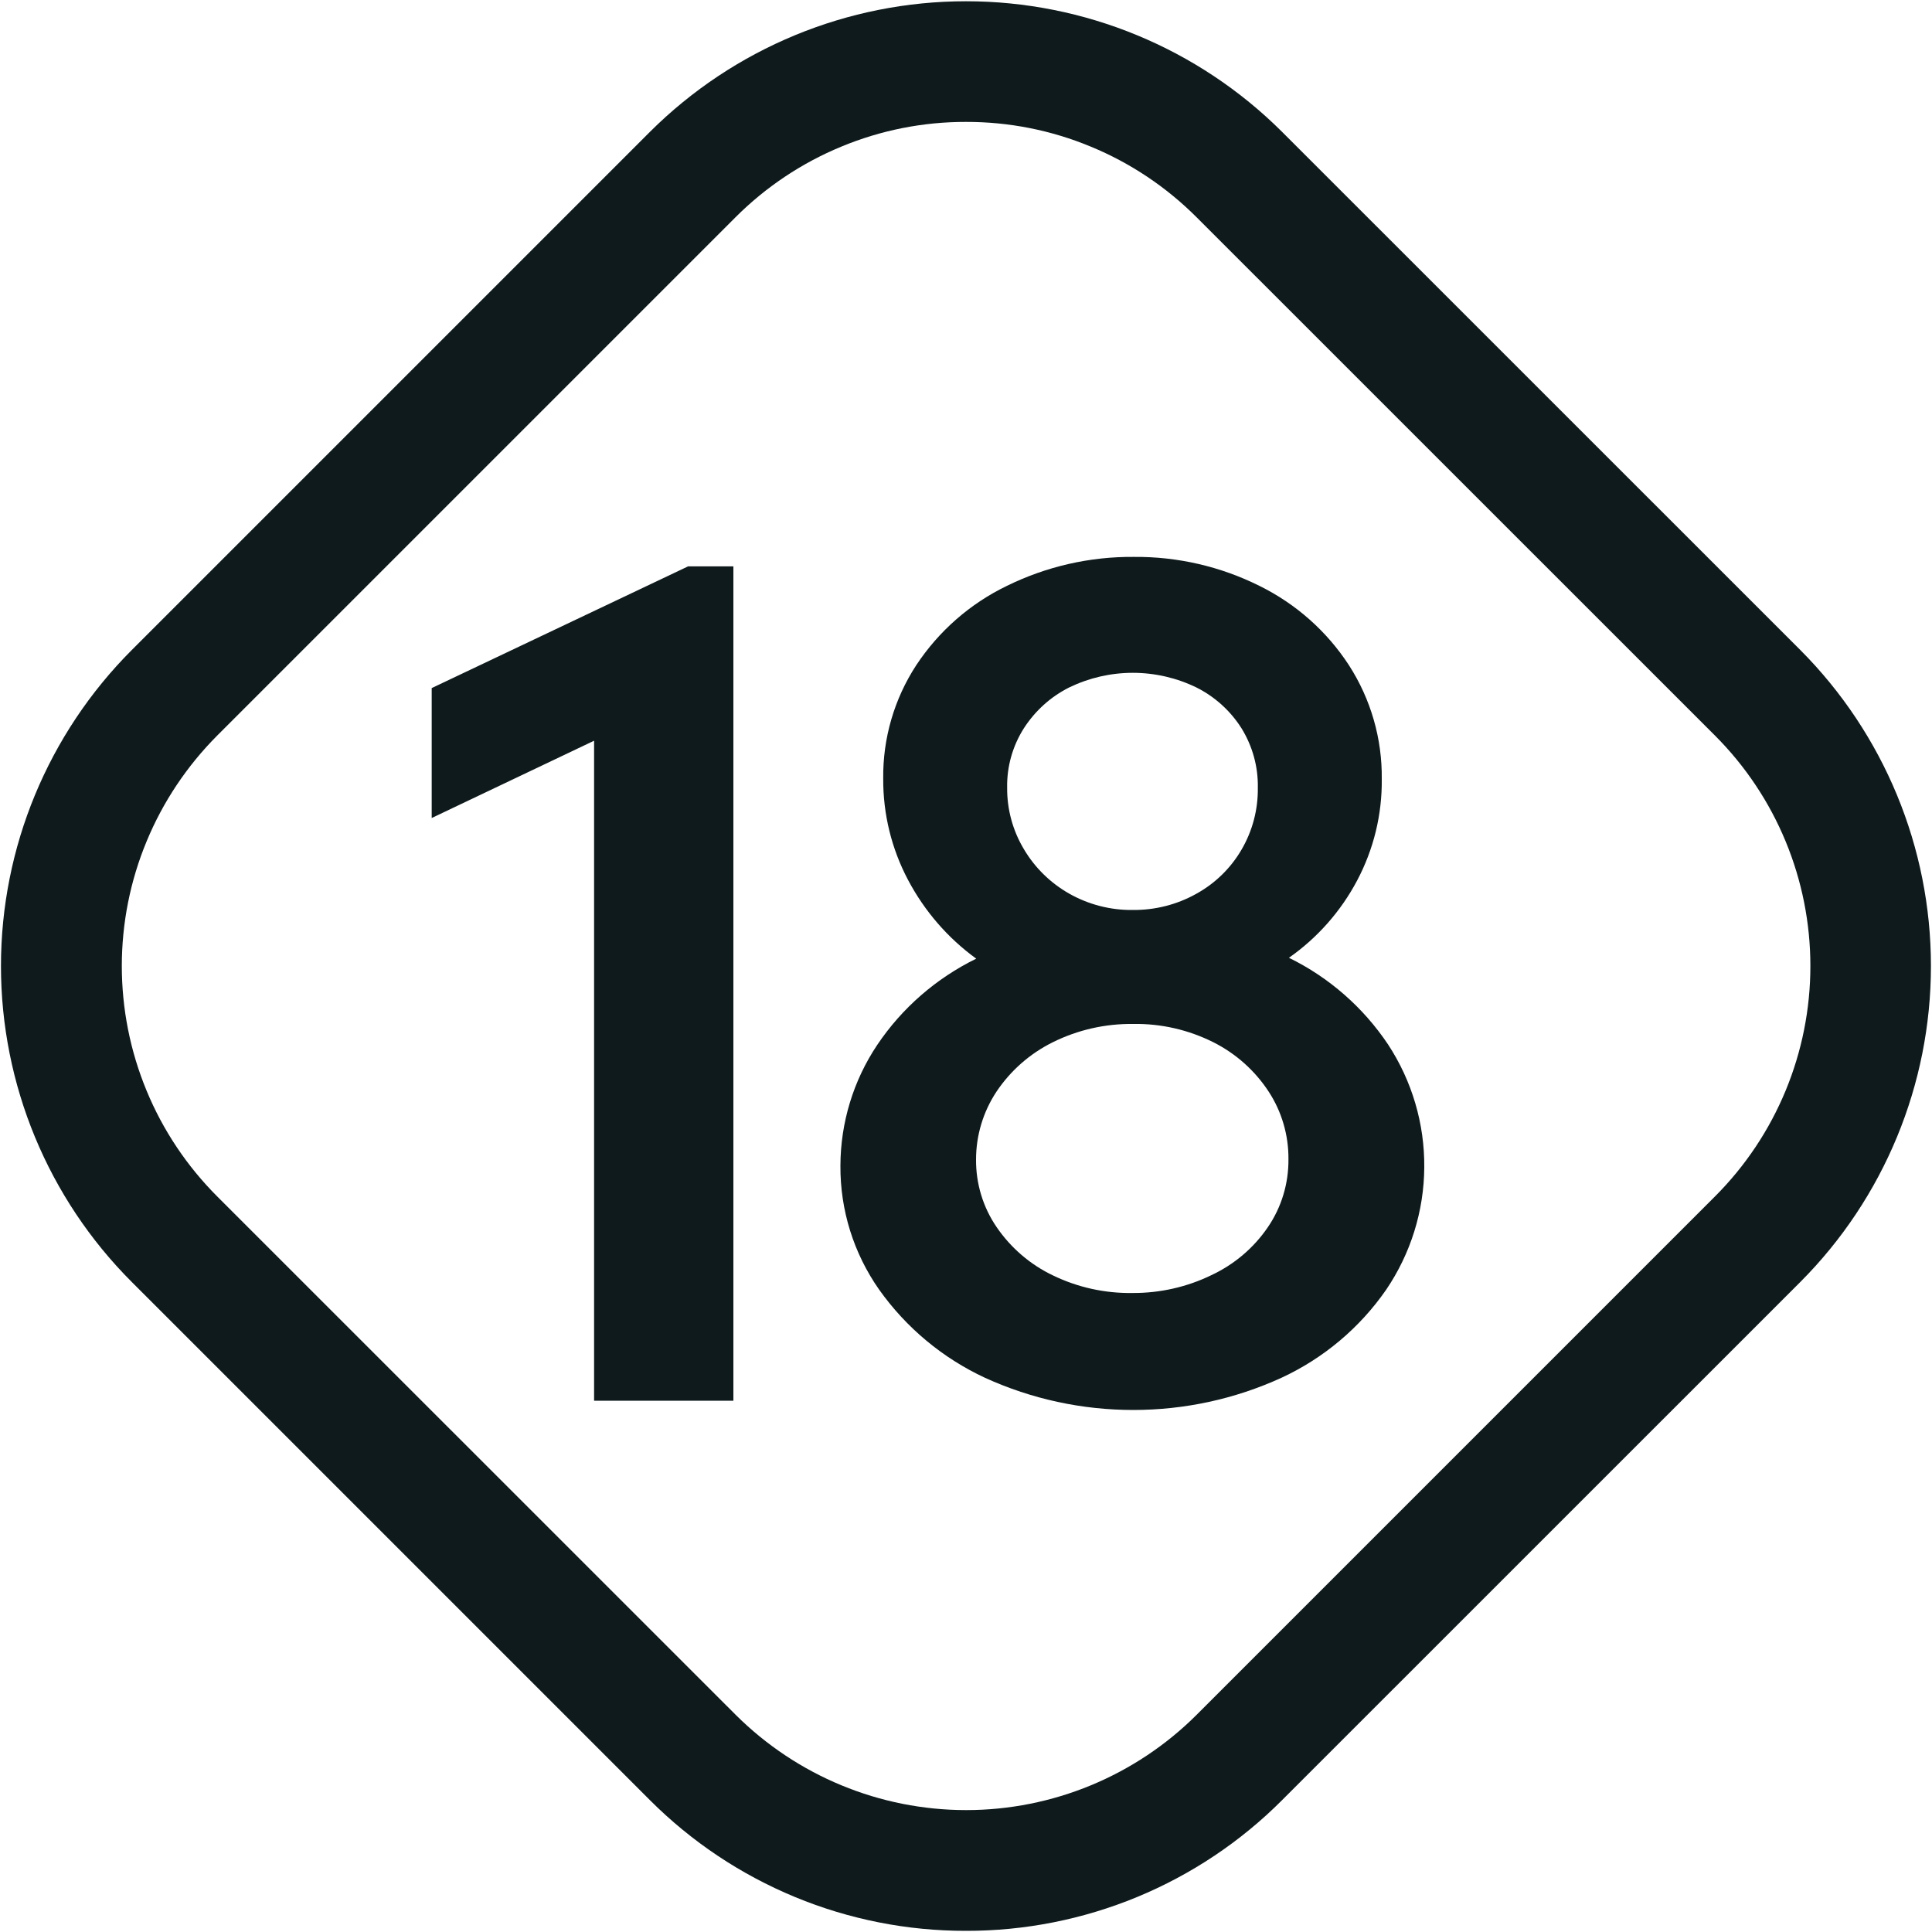 <svg width="20" height="20" viewBox="0 0 20 20" fill="none" xmlns="http://www.w3.org/2000/svg">
<path d="M4.469 7.123L7.123 5.863H7.592V14.5H6.15V7.668L4.469 8.468V7.123ZM14.369 10.812C14.617 11.19 14.748 11.633 14.744 12.085C14.741 12.537 14.603 12.978 14.349 13.352C14.075 13.747 13.701 14.061 13.265 14.263C12.784 14.483 12.261 14.596 11.731 14.596C11.202 14.596 10.679 14.483 10.197 14.263C9.758 14.059 9.38 13.744 9.1 13.349C8.837 12.974 8.697 12.527 8.7 12.068C8.701 11.623 8.833 11.187 9.081 10.817C9.338 10.434 9.692 10.127 10.106 9.924C9.811 9.71 9.57 9.431 9.4 9.109C9.229 8.786 9.141 8.426 9.143 8.061C9.138 7.644 9.257 7.235 9.485 6.886C9.718 6.533 10.042 6.249 10.423 6.065C10.832 5.864 11.282 5.761 11.738 5.765C12.189 5.761 12.635 5.864 13.038 6.065C13.415 6.251 13.735 6.534 13.964 6.886C14.191 7.238 14.309 7.648 14.304 8.066C14.308 8.432 14.22 8.792 14.049 9.115C13.88 9.434 13.638 9.708 13.343 9.915C13.758 10.118 14.112 10.428 14.369 10.812ZM12.541 13.2C12.776 13.09 12.978 12.919 13.124 12.705C13.266 12.498 13.34 12.252 13.338 12C13.34 11.752 13.269 11.508 13.133 11.3C12.991 11.083 12.794 10.907 12.562 10.79C12.305 10.661 12.02 10.595 11.732 10.6C11.443 10.596 11.156 10.661 10.897 10.79C10.661 10.907 10.46 11.084 10.314 11.303C10.177 11.511 10.104 11.754 10.104 12.003C10.102 12.253 10.176 12.497 10.317 12.703C10.464 12.918 10.665 13.091 10.9 13.203C11.156 13.327 11.437 13.389 11.721 13.385C12.005 13.387 12.286 13.324 12.541 13.2ZM11.067 7.117C10.876 7.213 10.715 7.359 10.599 7.539C10.482 7.723 10.422 7.937 10.426 8.154C10.424 8.378 10.484 8.598 10.599 8.79C10.712 8.982 10.874 9.14 11.067 9.25C11.268 9.364 11.496 9.423 11.727 9.42C11.957 9.422 12.183 9.365 12.383 9.253C12.578 9.146 12.74 8.988 12.852 8.796C12.966 8.601 13.024 8.38 13.021 8.154C13.025 7.937 12.966 7.724 12.852 7.539C12.738 7.359 12.577 7.213 12.386 7.117C12.181 7.017 11.955 6.965 11.727 6.965C11.498 6.965 11.273 7.017 11.067 7.117ZM10 19.988C9.393 19.989 8.791 19.87 8.23 19.638C7.669 19.406 7.159 19.066 6.729 18.636L1.364 13.271C0.497 12.404 0.01 11.227 0.01 10C0.01 8.773 0.497 7.597 1.364 6.729L6.729 1.364C7.598 0.499 8.774 0.013 10 0.013C11.226 0.013 12.403 0.499 13.271 1.364L18.637 6.729C19.503 7.598 19.989 8.774 19.989 10C19.989 11.226 19.503 12.403 18.637 13.271L13.271 18.636C12.842 19.066 12.332 19.406 11.771 19.638C11.209 19.87 10.608 19.989 10 19.988ZM10 1.262C9.557 1.261 9.118 1.348 8.709 1.518C8.299 1.687 7.927 1.936 7.614 2.249L2.249 7.614C1.936 7.928 1.687 8.3 1.518 8.709C1.348 9.118 1.261 9.557 1.261 10C1.261 10.443 1.348 10.882 1.518 11.292C1.687 11.701 1.936 12.073 2.249 12.386L7.615 17.751C8.249 18.383 9.107 18.738 10.002 18.738C10.896 18.738 11.755 18.383 12.388 17.751L17.753 12.386C18.386 11.753 18.741 10.895 18.741 10C18.741 9.105 18.386 8.247 17.753 7.614L12.387 2.249C12.074 1.936 11.702 1.687 11.292 1.518C10.883 1.348 10.444 1.261 10 1.262Z" fill="#0F1A1C"/>
</svg>
